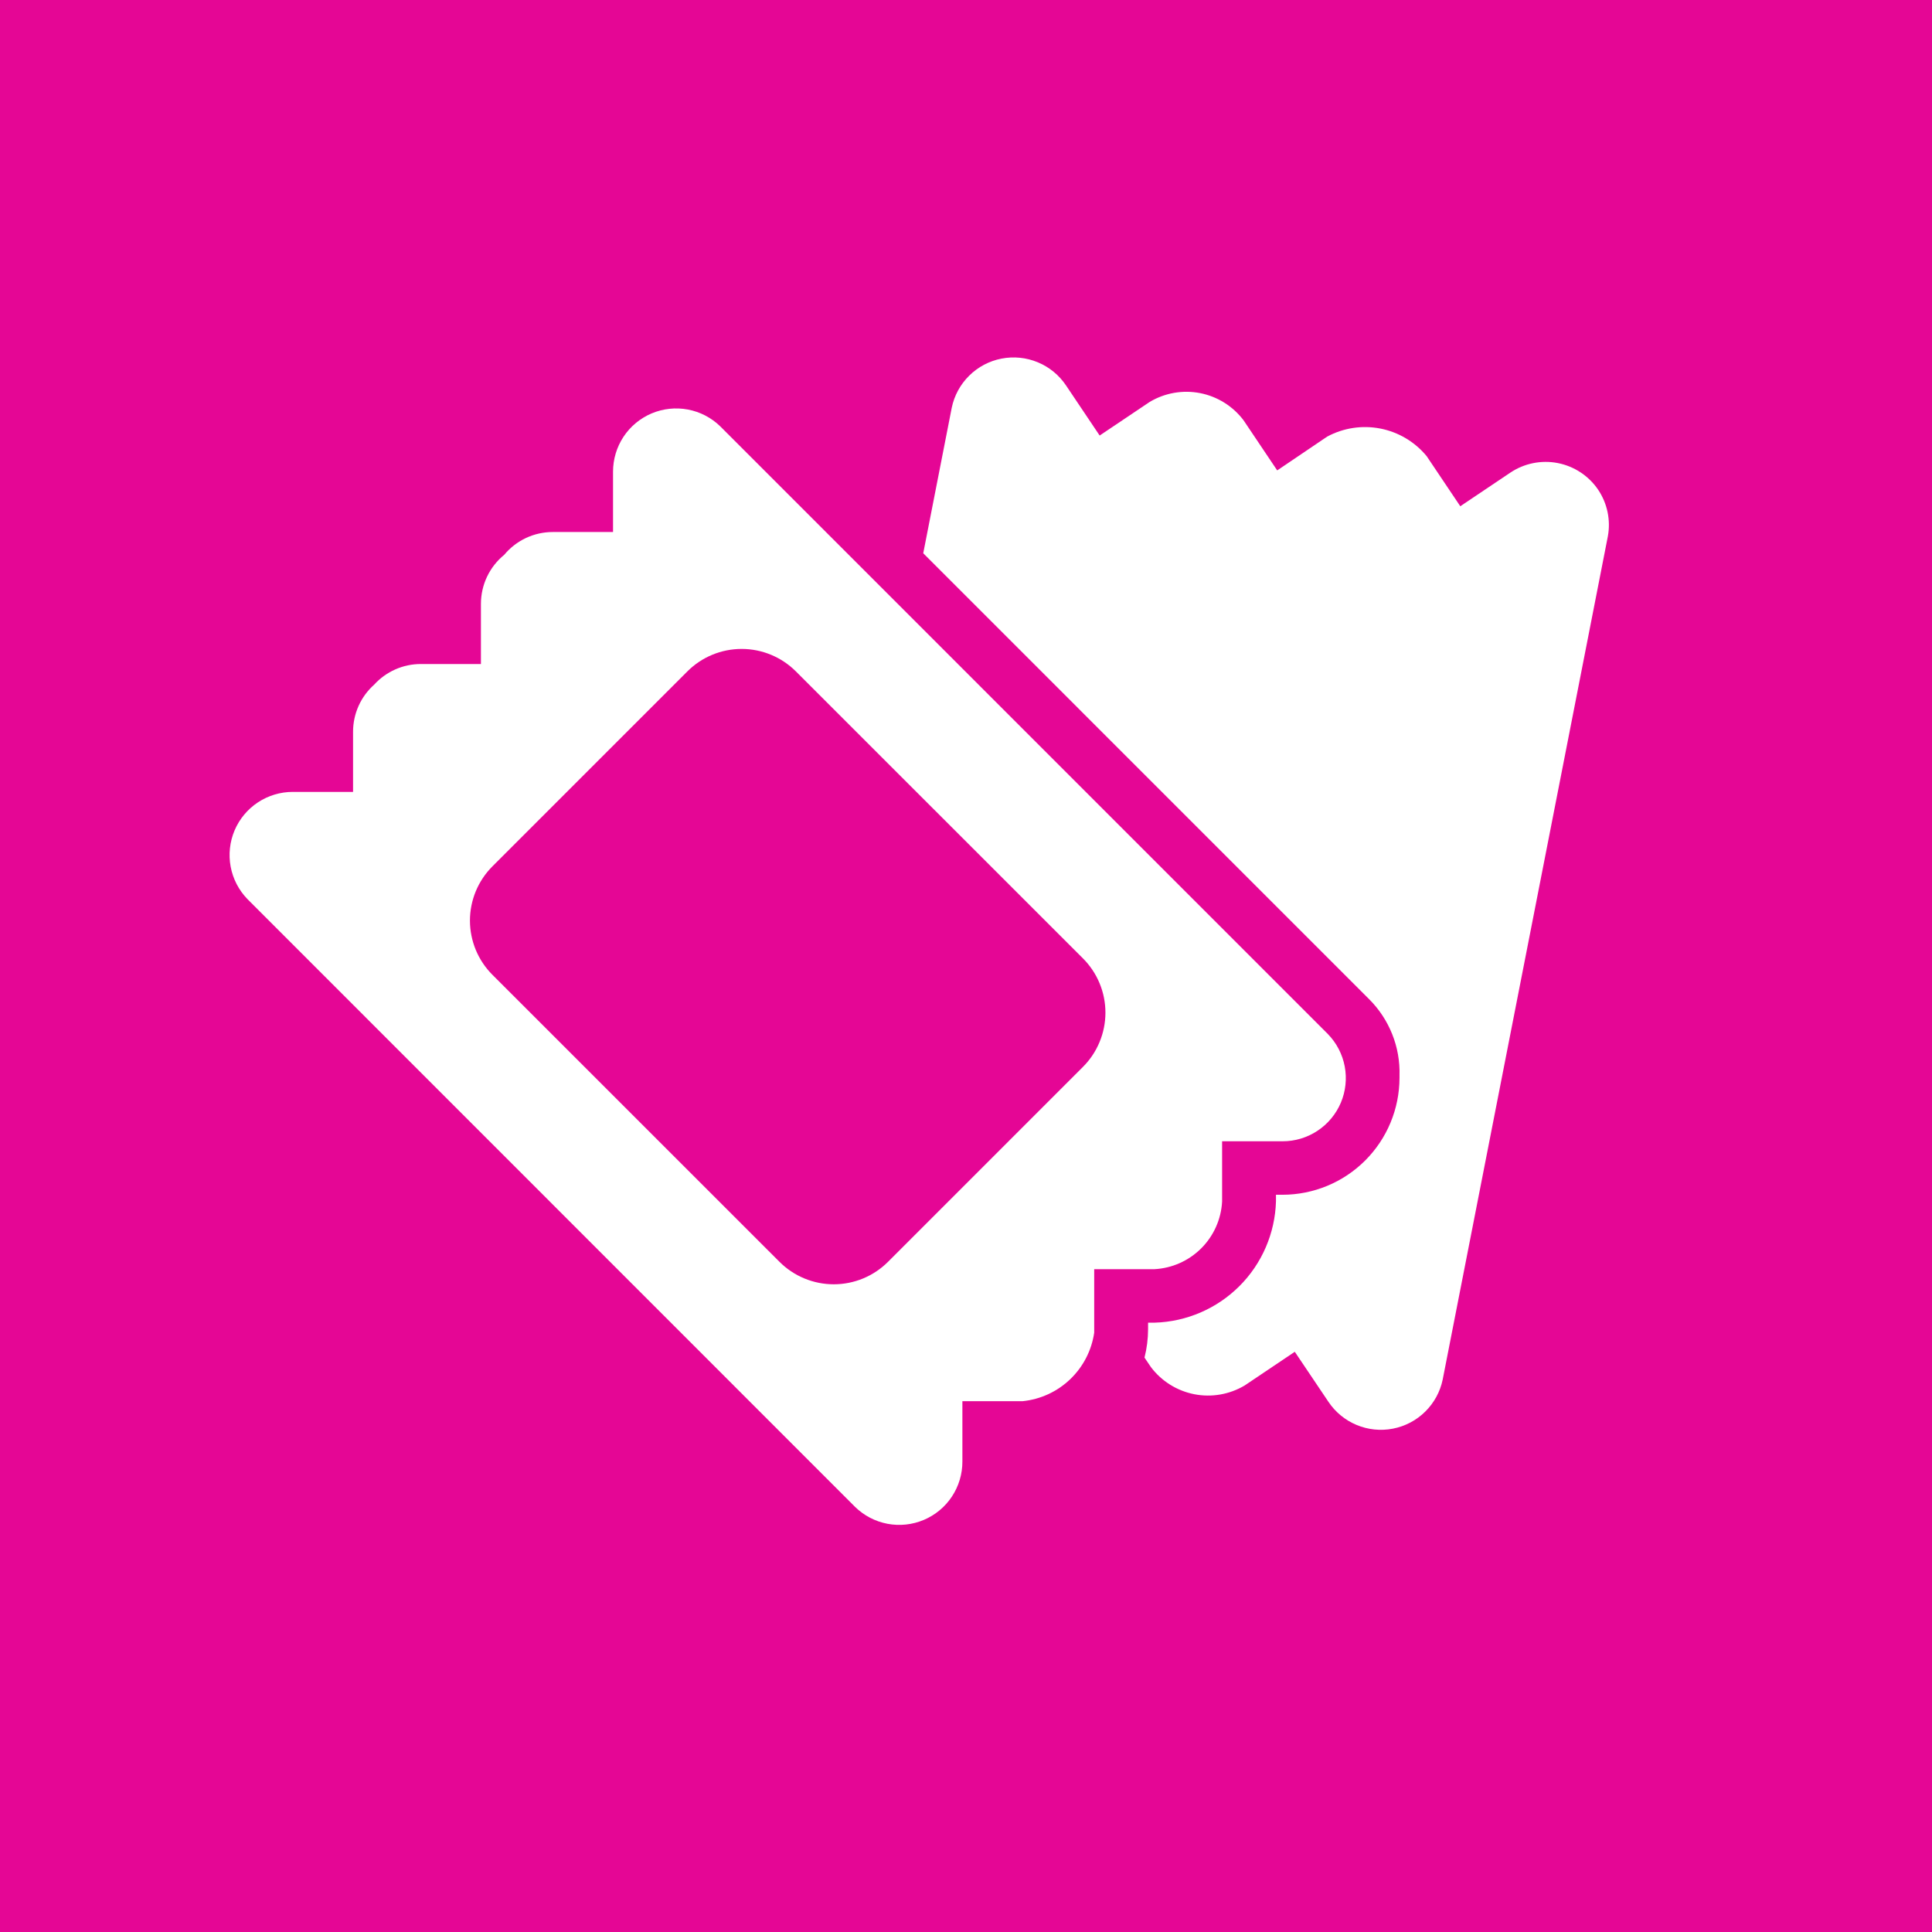 <?xml version="1.0" encoding="UTF-8" standalone="no" ?>
<!DOCTYPE svg PUBLIC "-//W3C//DTD SVG 1.1//EN" "http://www.w3.org/Graphics/SVG/1.1/DTD/svg11.dtd">
<svg xmlns="http://www.w3.org/2000/svg" xmlns:xlink="http://www.w3.org/1999/xlink" version="1.1" width="1080" height="1080" viewBox="0 0 1080 1080" xml:space="preserve">
<rect x="0" y="0" width="1080" height="1080" fill="#333333" stroke="none"/>
<desc>Created with Fabric.js 5.2.4</desc>
<defs>
</defs>
<g transform="matrix(1 0 0 1 540 540)" id="9411d2cf-9435-4c79-a0cf-941476595bf8"  >
<rect style="stroke: none; stroke-width: 1; stroke-dasharray: none; stroke-linecap: butt; stroke-dashoffset: 0; stroke-linejoin: miter; stroke-miterlimit: 4; fill: rgb(255,255,255); fill-rule: nonzero; opacity: 1; visibility: hidden;" vector-effect="non-scaling-stroke"  x="-540" y="-540" rx="0" ry="0" width="1080" height="1080" />
</g>
<g transform="matrix(1 0 0 1 540 540)" id="9522ac51-f01e-4d55-98de-b7a97a848529"  >
</g>
<g transform="matrix(13.5 0 0 13.5 540 540)"  >
<path style="stroke: none; stroke-width: 1; stroke-dasharray: none; stroke-linecap: butt; stroke-dashoffset: 0; stroke-linejoin: miter; stroke-miterlimit: 4; fill: rgb(229,6,149); fill-rule: nonzero; opacity: 1;" vector-effect="non-scaling-stroke"  transform=" translate(-40, -40)" d="M 80 0 L 0 0 L 0 80 L 80 80 L 80 0 Z" stroke-linecap="round" />
</g>
<g transform="matrix(13.5 0 0 13.5 707.77 499.59)"  >
<path style="stroke: none; stroke-width: 1; stroke-dasharray: none; stroke-linecap: butt; stroke-dashoffset: 0; stroke-linejoin: miter; stroke-miterlimit: 4; fill: rgb(255,255,255); fill-rule: nonzero; opacity: 1;" vector-effect="non-scaling-stroke"  transform=" translate(-52.43, -37.01)" d="M 66.18 20.284 C 65.791 19.709 65.19 19.312 64.509 19.178 C 63.828 19.045 63.121 19.187 62.544 19.573 L 60.47 20.966 L 59.078 18.892 C 58.591 18.301 57.914 17.897 57.162 17.749 C 56.411 17.602 55.631 17.72 54.957 18.083 L 52.889 19.482 L 51.496 17.407 C 51.056 16.824 50.417 16.423 49.7 16.282 C 48.982 16.141 48.239 16.271 47.611 16.645 L 45.537 18.038 L 44.145 15.964 C 43.858 15.536 43.452 15.202 42.976 15.005 C 42.5 14.807 41.977 14.754 41.471 14.853 C 40.965 14.951 40.5 15.197 40.134 15.56 C 39.767 15.922 39.516 16.384 39.412 16.889 L 38.232 22.913 L 56.694 41.376 C 57.109 41.789 57.435 42.284 57.652 42.829 C 57.869 43.373 57.971 43.957 57.953 44.543 C 57.953 44.576 57.953 44.606 57.953 44.634 C 57.951 45.918 57.441 47.148 56.533 48.056 C 55.625 48.964 54.395 49.474 53.111 49.476 L 52.838 49.476 L 52.838 49.751 C 52.799 51.071 52.258 52.326 51.324 53.259 C 50.39 54.192 49.135 54.733 47.815 54.772 L 47.542 54.772 L 47.542 55.047 C 47.541 55.442 47.491 55.835 47.394 56.218 L 47.658 56.61 C 48.097 57.193 48.737 57.594 49.454 57.735 C 50.171 57.876 50.915 57.746 51.543 57.372 L 53.617 55.978 L 55.01 58.049 C 55.296 58.477 55.702 58.81 56.177 59.008 C 56.652 59.206 57.175 59.259 57.68 59.161 C 58.186 59.063 58.651 58.818 59.017 58.457 C 59.384 58.095 59.636 57.634 59.741 57.13 L 66.581 22.209 C 66.703 21.54 66.559 20.849 66.18 20.284 Z" stroke-linecap="round" />
</g>
<g transform="matrix(13.5 0 0 13.5 440.35 540.32)"  >
<path style="stroke: none; stroke-width: 1; stroke-dasharray: none; stroke-linecap: butt; stroke-dashoffset: 0; stroke-linejoin: miter; stroke-miterlimit: 4; fill: rgb(255,255,255); fill-rule: nonzero; opacity: 1;" vector-effect="non-scaling-stroke"  transform=" translate(-32.62, -40.02)" d="M 54.987 42.815 L 29.826 17.651 C 29.458 17.292 28.991 17.049 28.486 16.954 C 27.98 16.859 27.457 16.915 26.983 17.115 C 26.509 17.316 26.105 17.651 25.82 18.081 C 25.537 18.51 25.386 19.013 25.386 19.528 L 25.386 22.026 L 22.889 22.026 C 22.505 22.026 22.126 22.111 21.778 22.274 C 21.431 22.438 21.124 22.676 20.879 22.971 C 20.579 23.216 20.336 23.524 20.17 23.874 C 20.003 24.224 19.917 24.607 19.916 24.994 L 19.916 27.492 L 17.423 27.492 C 17.061 27.492 16.702 27.568 16.371 27.715 C 16.039 27.861 15.742 28.075 15.498 28.343 C 15.223 28.588 15.002 28.887 14.851 29.223 C 14.7 29.559 14.622 29.922 14.621 30.29 L 14.621 32.787 L 12.127 32.787 C 11.613 32.786 11.109 32.938 10.68 33.221 C 10.251 33.505 9.915 33.91 9.714 34.383 C 9.514 34.858 9.458 35.38 9.553 35.886 C 9.648 36.392 9.89 36.858 10.249 37.227 L 35.407 62.392 C 35.776 62.753 36.242 62.997 36.749 63.093 C 37.256 63.189 37.78 63.133 38.255 62.932 C 38.73 62.731 39.135 62.395 39.419 61.964 C 39.703 61.534 39.854 61.029 39.852 60.513 L 39.852 58.016 L 42.347 58.016 C 43.087 57.941 43.78 57.621 44.316 57.107 C 44.853 56.593 45.203 55.915 45.31 55.179 C 45.31 55.136 45.31 55.092 45.31 55.047 L 45.31 52.55 L 47.806 52.55 C 48.535 52.511 49.225 52.203 49.742 51.687 C 50.259 51.17 50.567 50.481 50.606 49.751 L 50.606 47.254 L 53.111 47.254 C 53.625 47.255 54.129 47.103 54.557 46.819 C 54.986 46.535 55.322 46.131 55.523 45.657 C 55.723 45.183 55.779 44.661 55.684 44.155 C 55.588 43.65 55.346 43.183 54.987 42.815 Z M 44.845 44.173 L 36.771 52.247 C 36.175 52.842 35.368 53.176 34.526 53.176 C 33.684 53.176 32.876 52.842 32.28 52.247 L 20.392 40.361 C 20.097 40.066 19.863 39.716 19.703 39.331 C 19.544 38.945 19.461 38.532 19.461 38.116 C 19.461 37.699 19.544 37.286 19.703 36.9 C 19.863 36.515 20.097 36.165 20.392 35.87 L 28.466 27.796 C 29.061 27.201 29.869 26.867 30.711 26.867 C 31.553 26.867 32.36 27.201 32.956 27.796 L 44.845 39.682 C 45.14 39.977 45.374 40.327 45.533 40.712 C 45.693 41.097 45.775 41.51 45.775 41.927 C 45.775 42.344 45.693 42.757 45.533 43.142 C 45.374 43.528 45.14 43.878 44.845 44.173 Z" stroke-linecap="round" />
</g>
</svg>